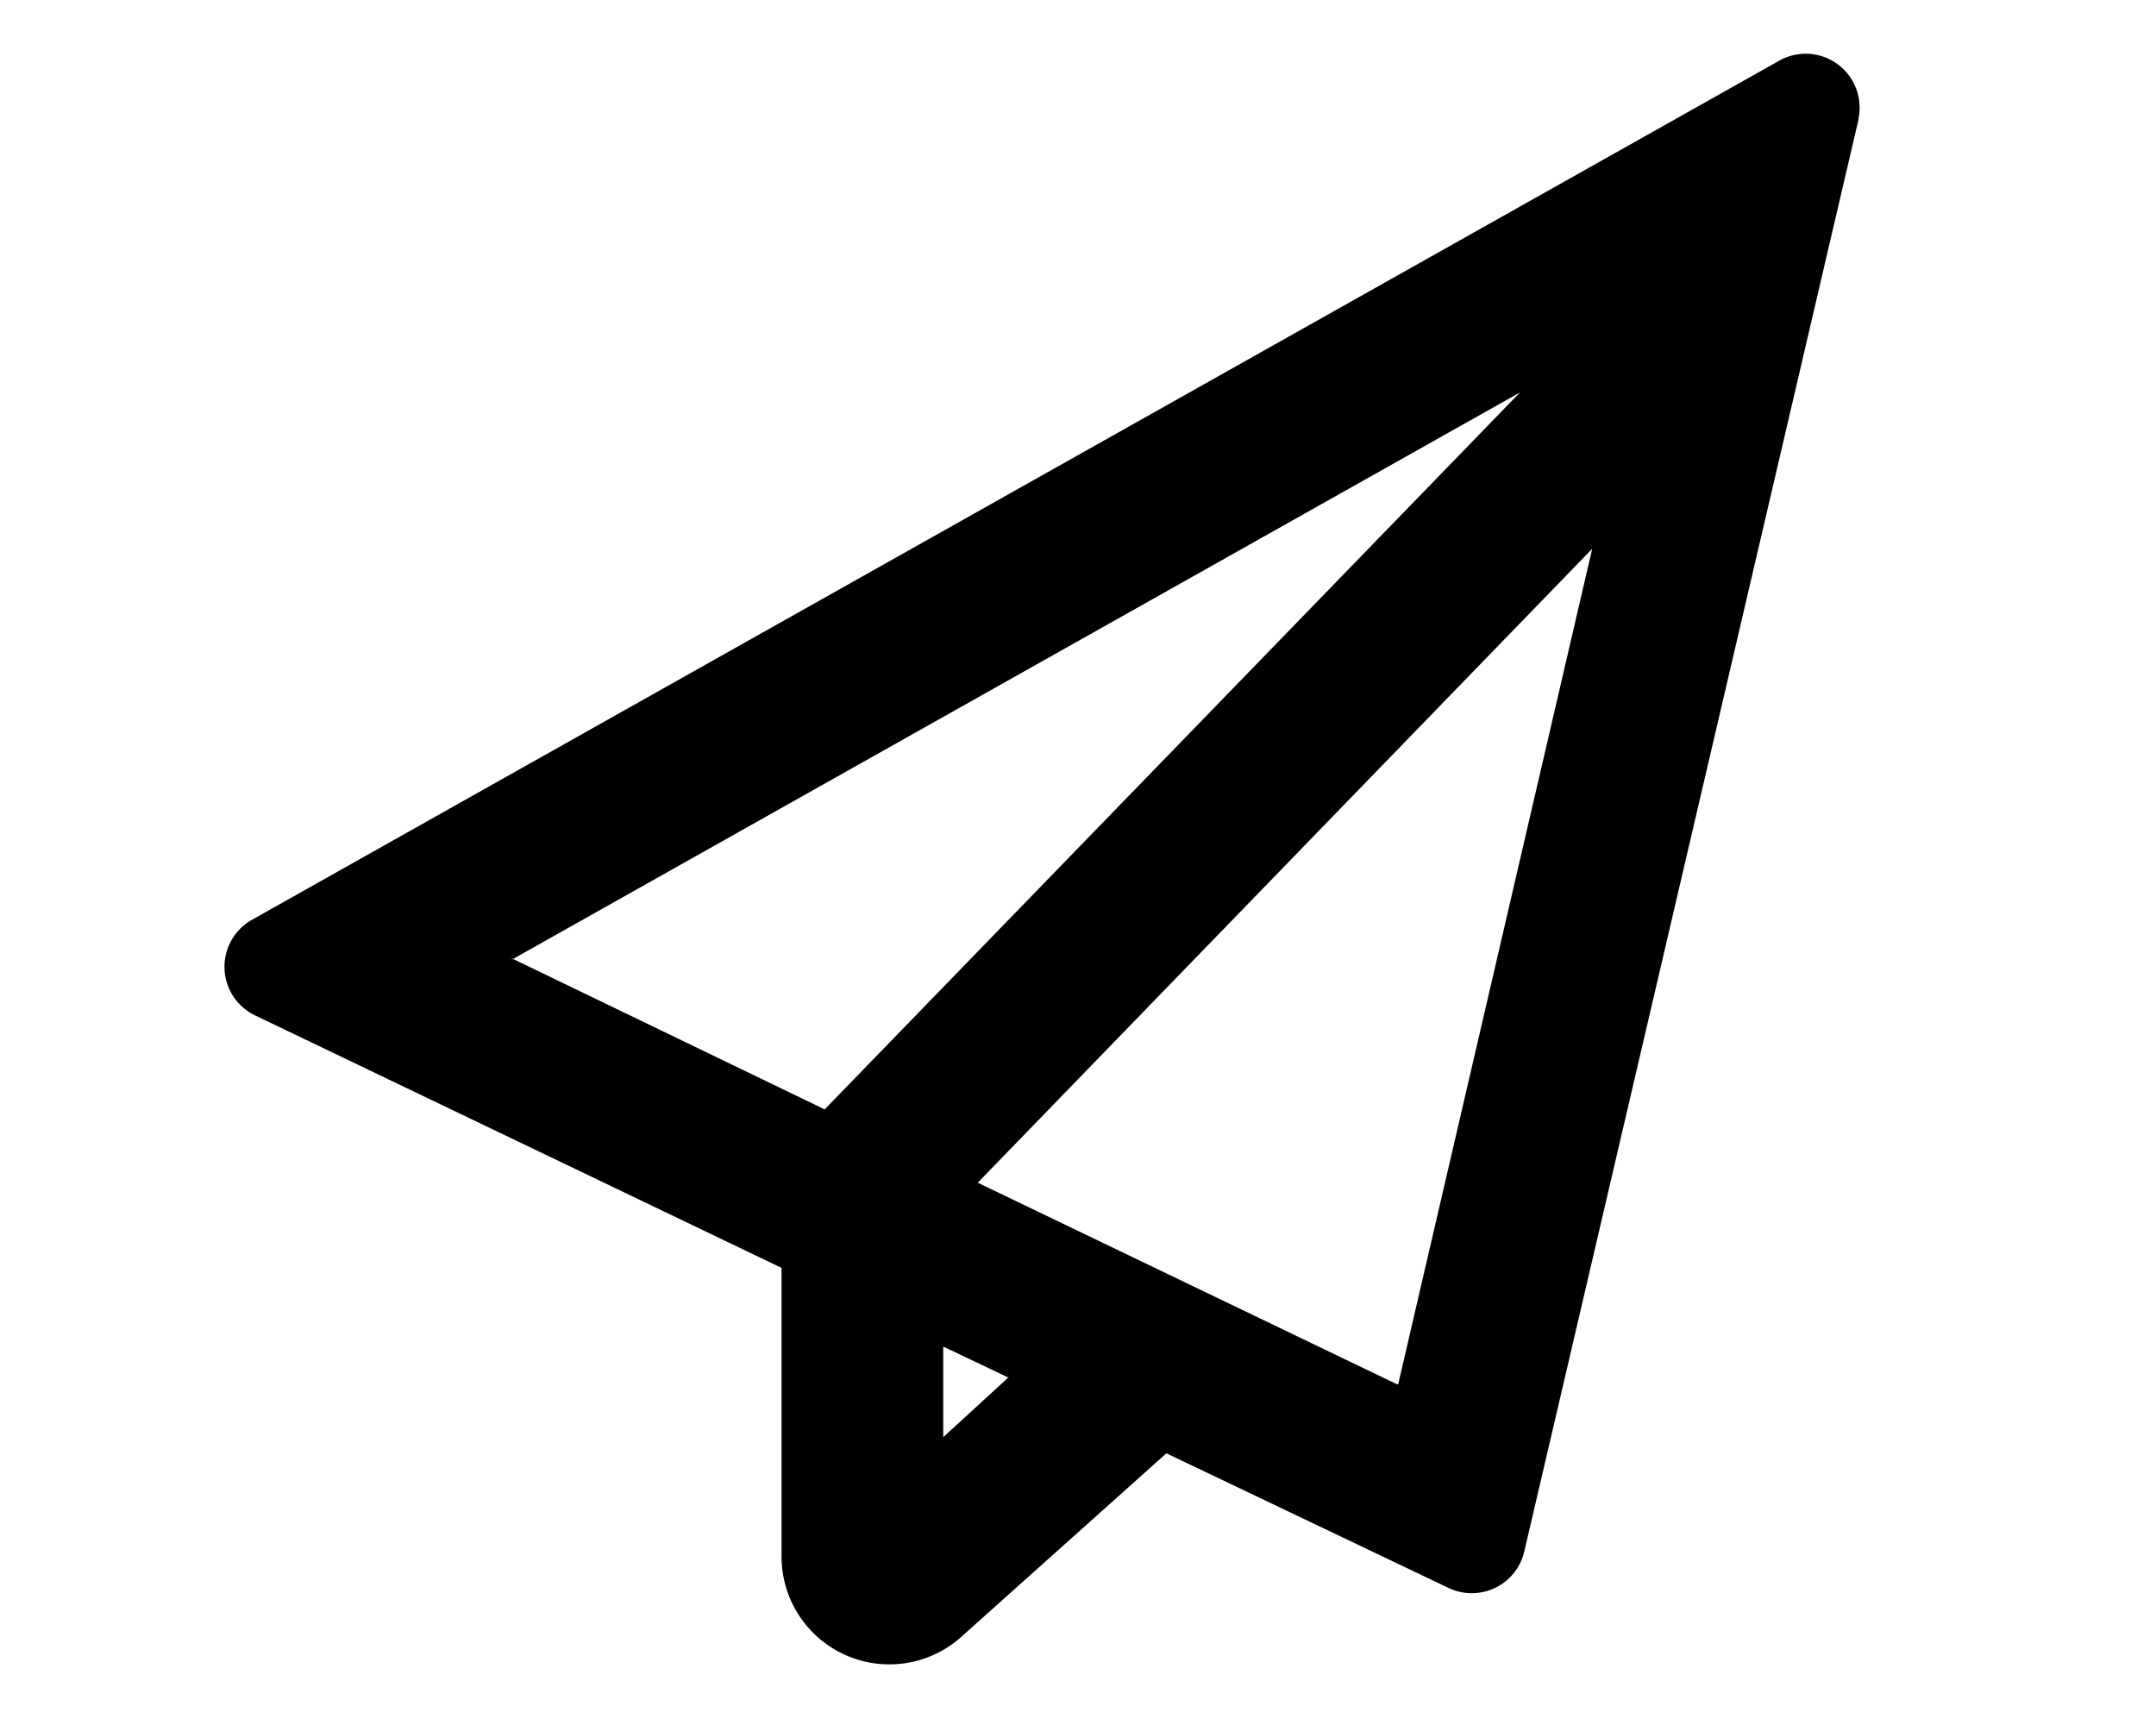 <svg xmlns="http://www.w3.org/2000/svg" viewBox="0 0 20 16" fill="currentColor">
  <path fill-rule="evenodd" d="M17.24 1.1a.5.5 0 0 0-.73-.54L2.34 8.53a.5.5 0 0 0 .03.89l4.88 2.34v2.68a1 1 0 0 0 1.67.74l1.9-1.7 2.62 1.25a.5.5 0 0 0 .7-.34l3.1-13.28zM9.36 12.78l-.61-.29v.84l.6-.55zM4.75 8.9l9.35-5.26-6.45 6.65-2.9-1.4zm8.21 3.94-3.89-1.87 5.7-5.88-1.8 7.75z"/>
</svg>
